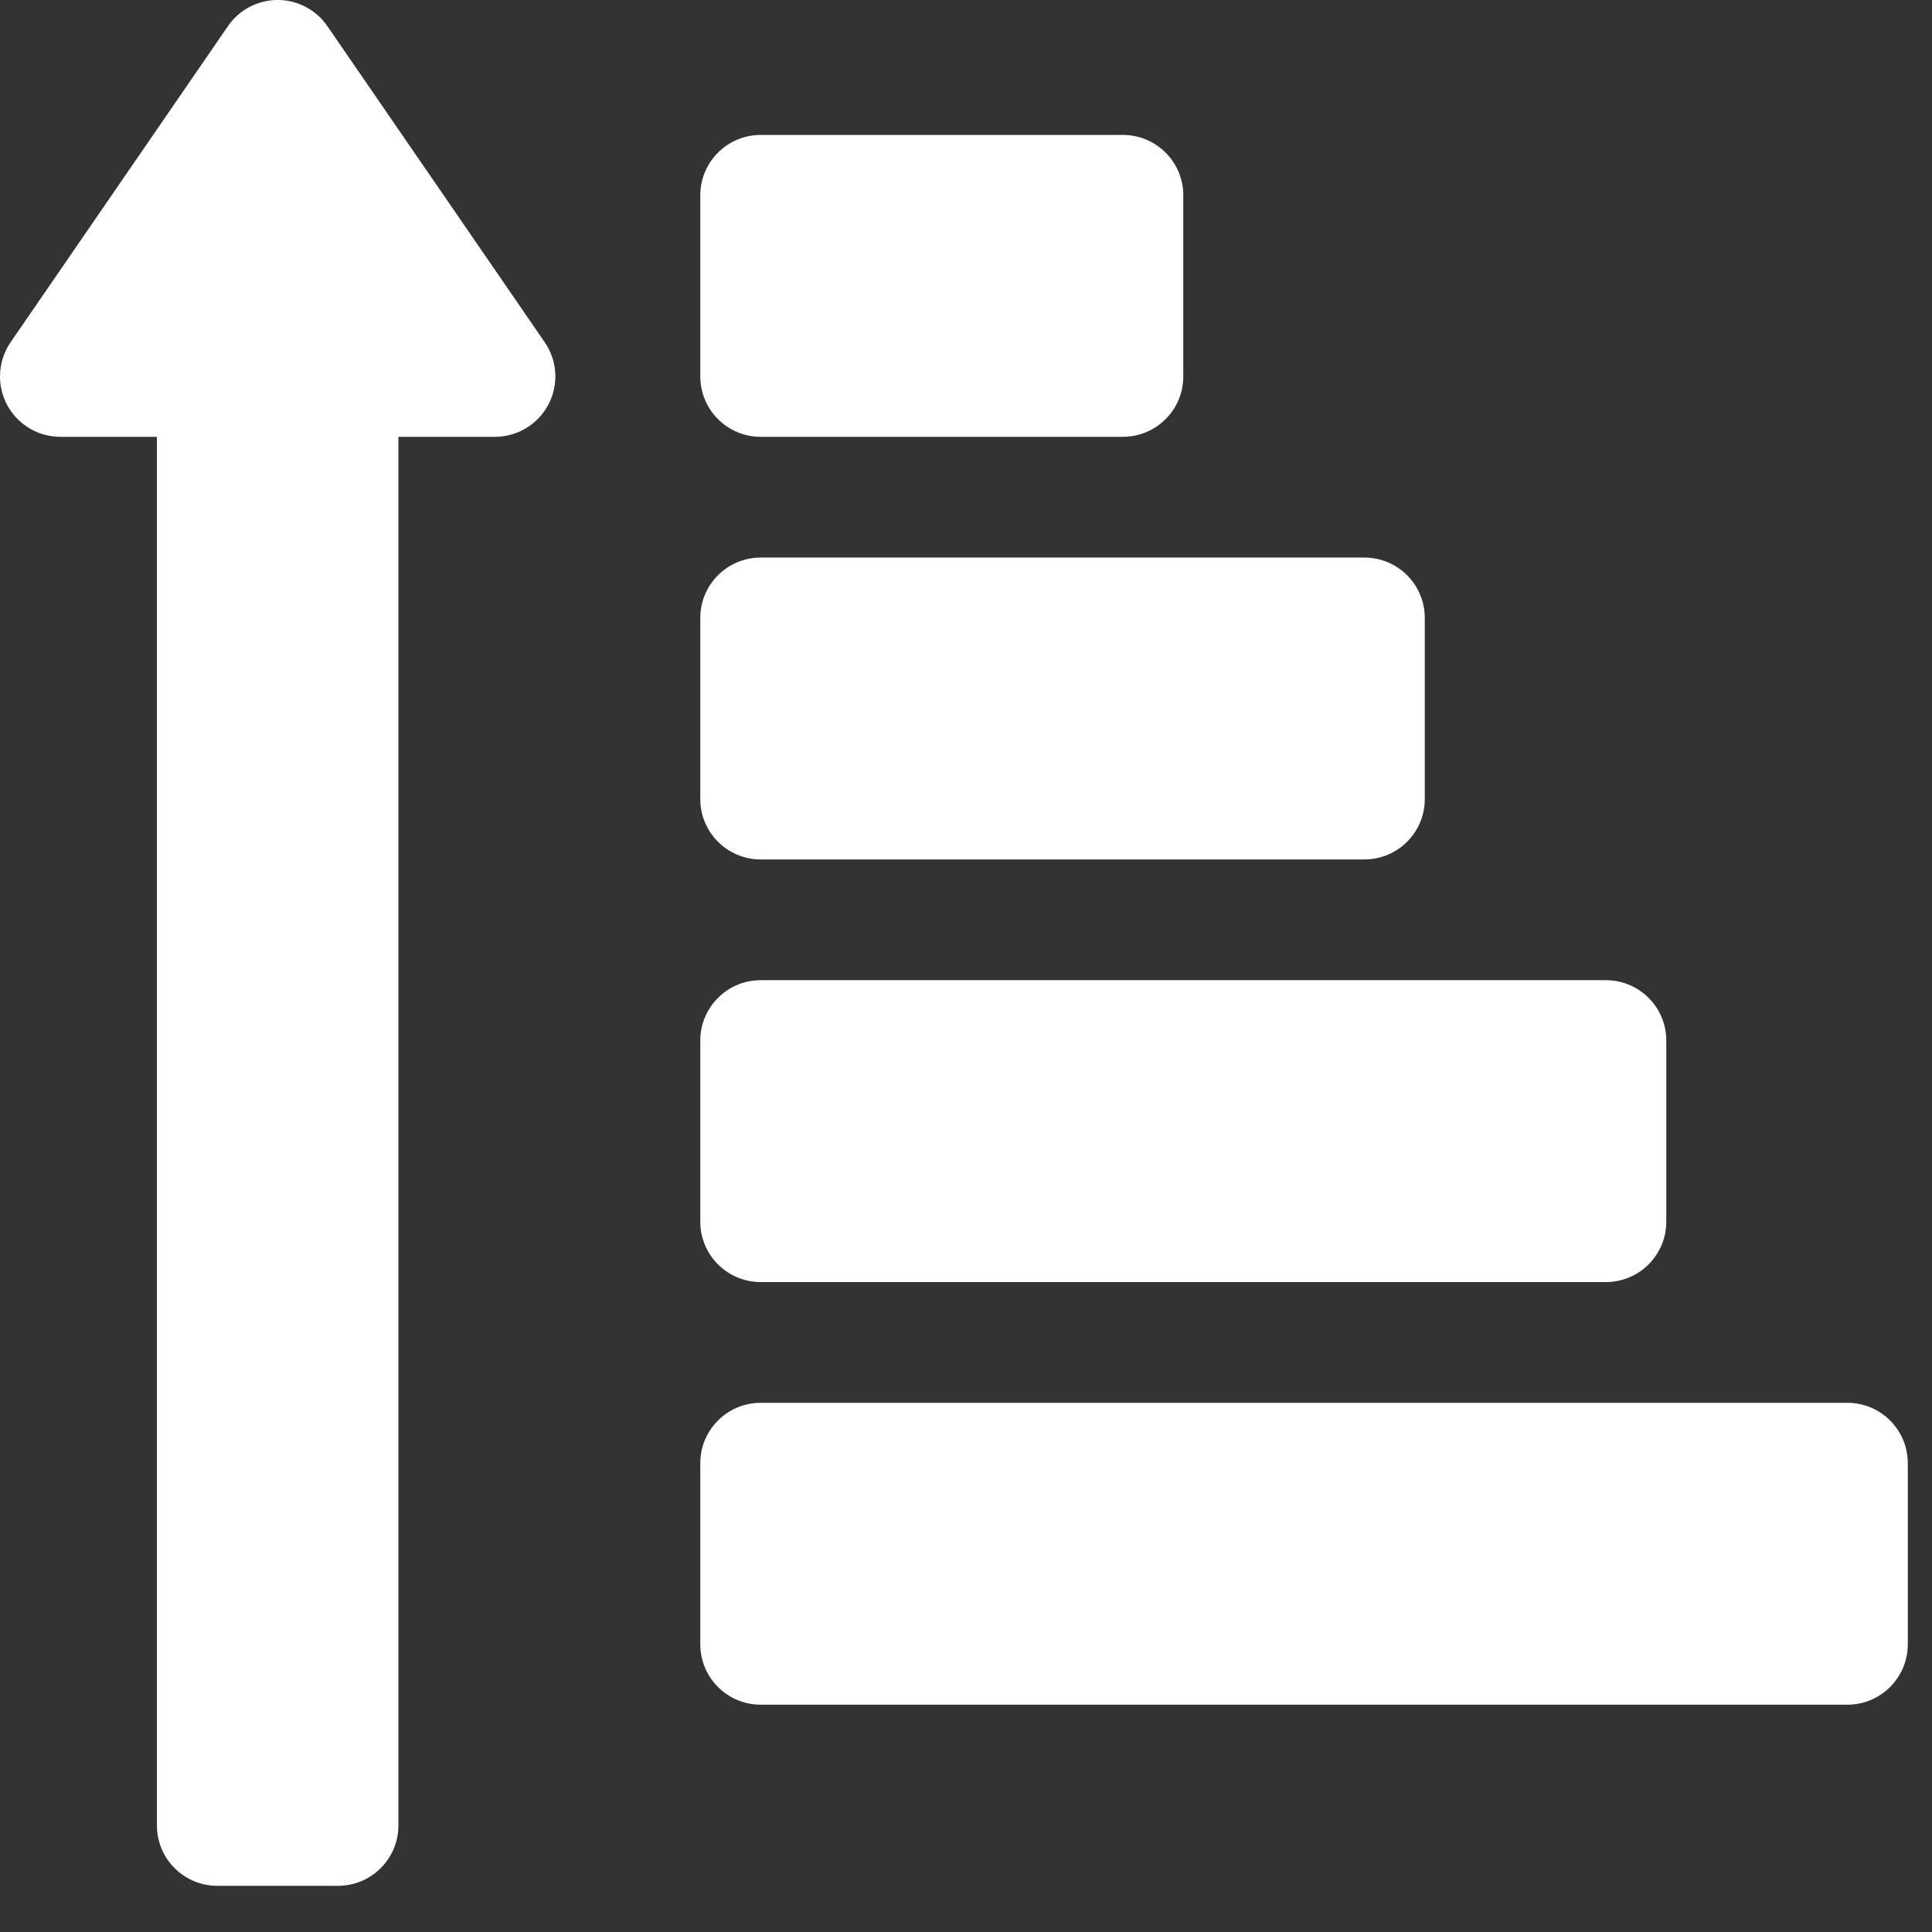 <?xml version="1.0" encoding="UTF-8"?>
<svg width="32px" height="32px" viewBox="0 0 32 32" version="1.1" xmlns="http://www.w3.org/2000/svg" xmlns:xlink="http://www.w3.org/1999/xlink">
    <rect x="0" y="0" width="32" height="32" fill="#333333" stroke="none"/>
    <!-- Generator: Sketch 50.2 (55047) - http://www.bohemiancoding.com/sketch -->
    <title>interface/actions/sort-up</title>
    <desc>Created with Sketch.</desc>
    <defs></defs>
    <g id="Icons" stroke="none" stroke-width="1" fill="none" fill-rule="evenodd">
        <g id="icons" transform="translate(-1596, -288)" fill="#FFFFFF">
            <g id="Interface/actions/sort-up" transform="translate(1596, 288)">
                <path d="M6.599,7.235 L6.599,30.235 C6.599,30.787 6.151,31.235 5.599,31.235 L3.599,31.235 C3.047,31.235 2.599,30.787 2.599,30.235 L2.599,7.235 L1,7.235 C0.448,7.235 1.05471187e-14,6.787 1.04360964e-14,6.235 C1.04360964e-14,6.033 0.061,5.835 0.176,5.668 L3.775,0.434 C4.088,-0.022 4.71,-0.137 5.165,0.176 C5.266,0.245 5.354,0.333 5.423,0.434 L9.022,5.668 C9.335,6.124 9.22,6.746 8.764,7.059 C8.598,7.174 8.4,7.235 8.198,7.235 L6.599,7.235 Z M12.599,23.235 L30.599,23.235 C31.151,23.235 31.599,23.683 31.599,24.235 L31.599,27.235 C31.599,27.787 31.151,28.235 30.599,28.235 L12.599,28.235 C12.047,28.235 11.599,27.787 11.599,27.235 L11.599,24.235 C11.599,23.683 12.047,23.235 12.599,23.235 Z M12.599,2.235 L18.599,2.235 C19.151,2.235 19.599,2.683 19.599,3.235 L19.599,6.235 C19.599,6.787 19.151,7.235 18.599,7.235 L12.599,7.235 C12.047,7.235 11.599,6.787 11.599,6.235 L11.599,3.235 C11.599,2.683 12.047,2.235 12.599,2.235 Z M12.599,9.235 L22.599,9.235 C23.151,9.235 23.599,9.683 23.599,10.235 L23.599,13.235 C23.599,13.787 23.151,14.235 22.599,14.235 L12.599,14.235 C12.047,14.235 11.599,13.787 11.599,13.235 L11.599,10.235 C11.599,9.683 12.047,9.235 12.599,9.235 Z M12.599,16.235 L26.599,16.235 C27.151,16.235 27.599,16.683 27.599,17.235 L27.599,20.235 C27.599,20.787 27.151,21.235 26.599,21.235 L12.599,21.235 C12.047,21.235 11.599,20.787 11.599,20.235 L11.599,17.235 C11.599,16.683 12.047,16.235 12.599,16.235 Z"></path>
            </g>
        </g>
    </g>
</svg>